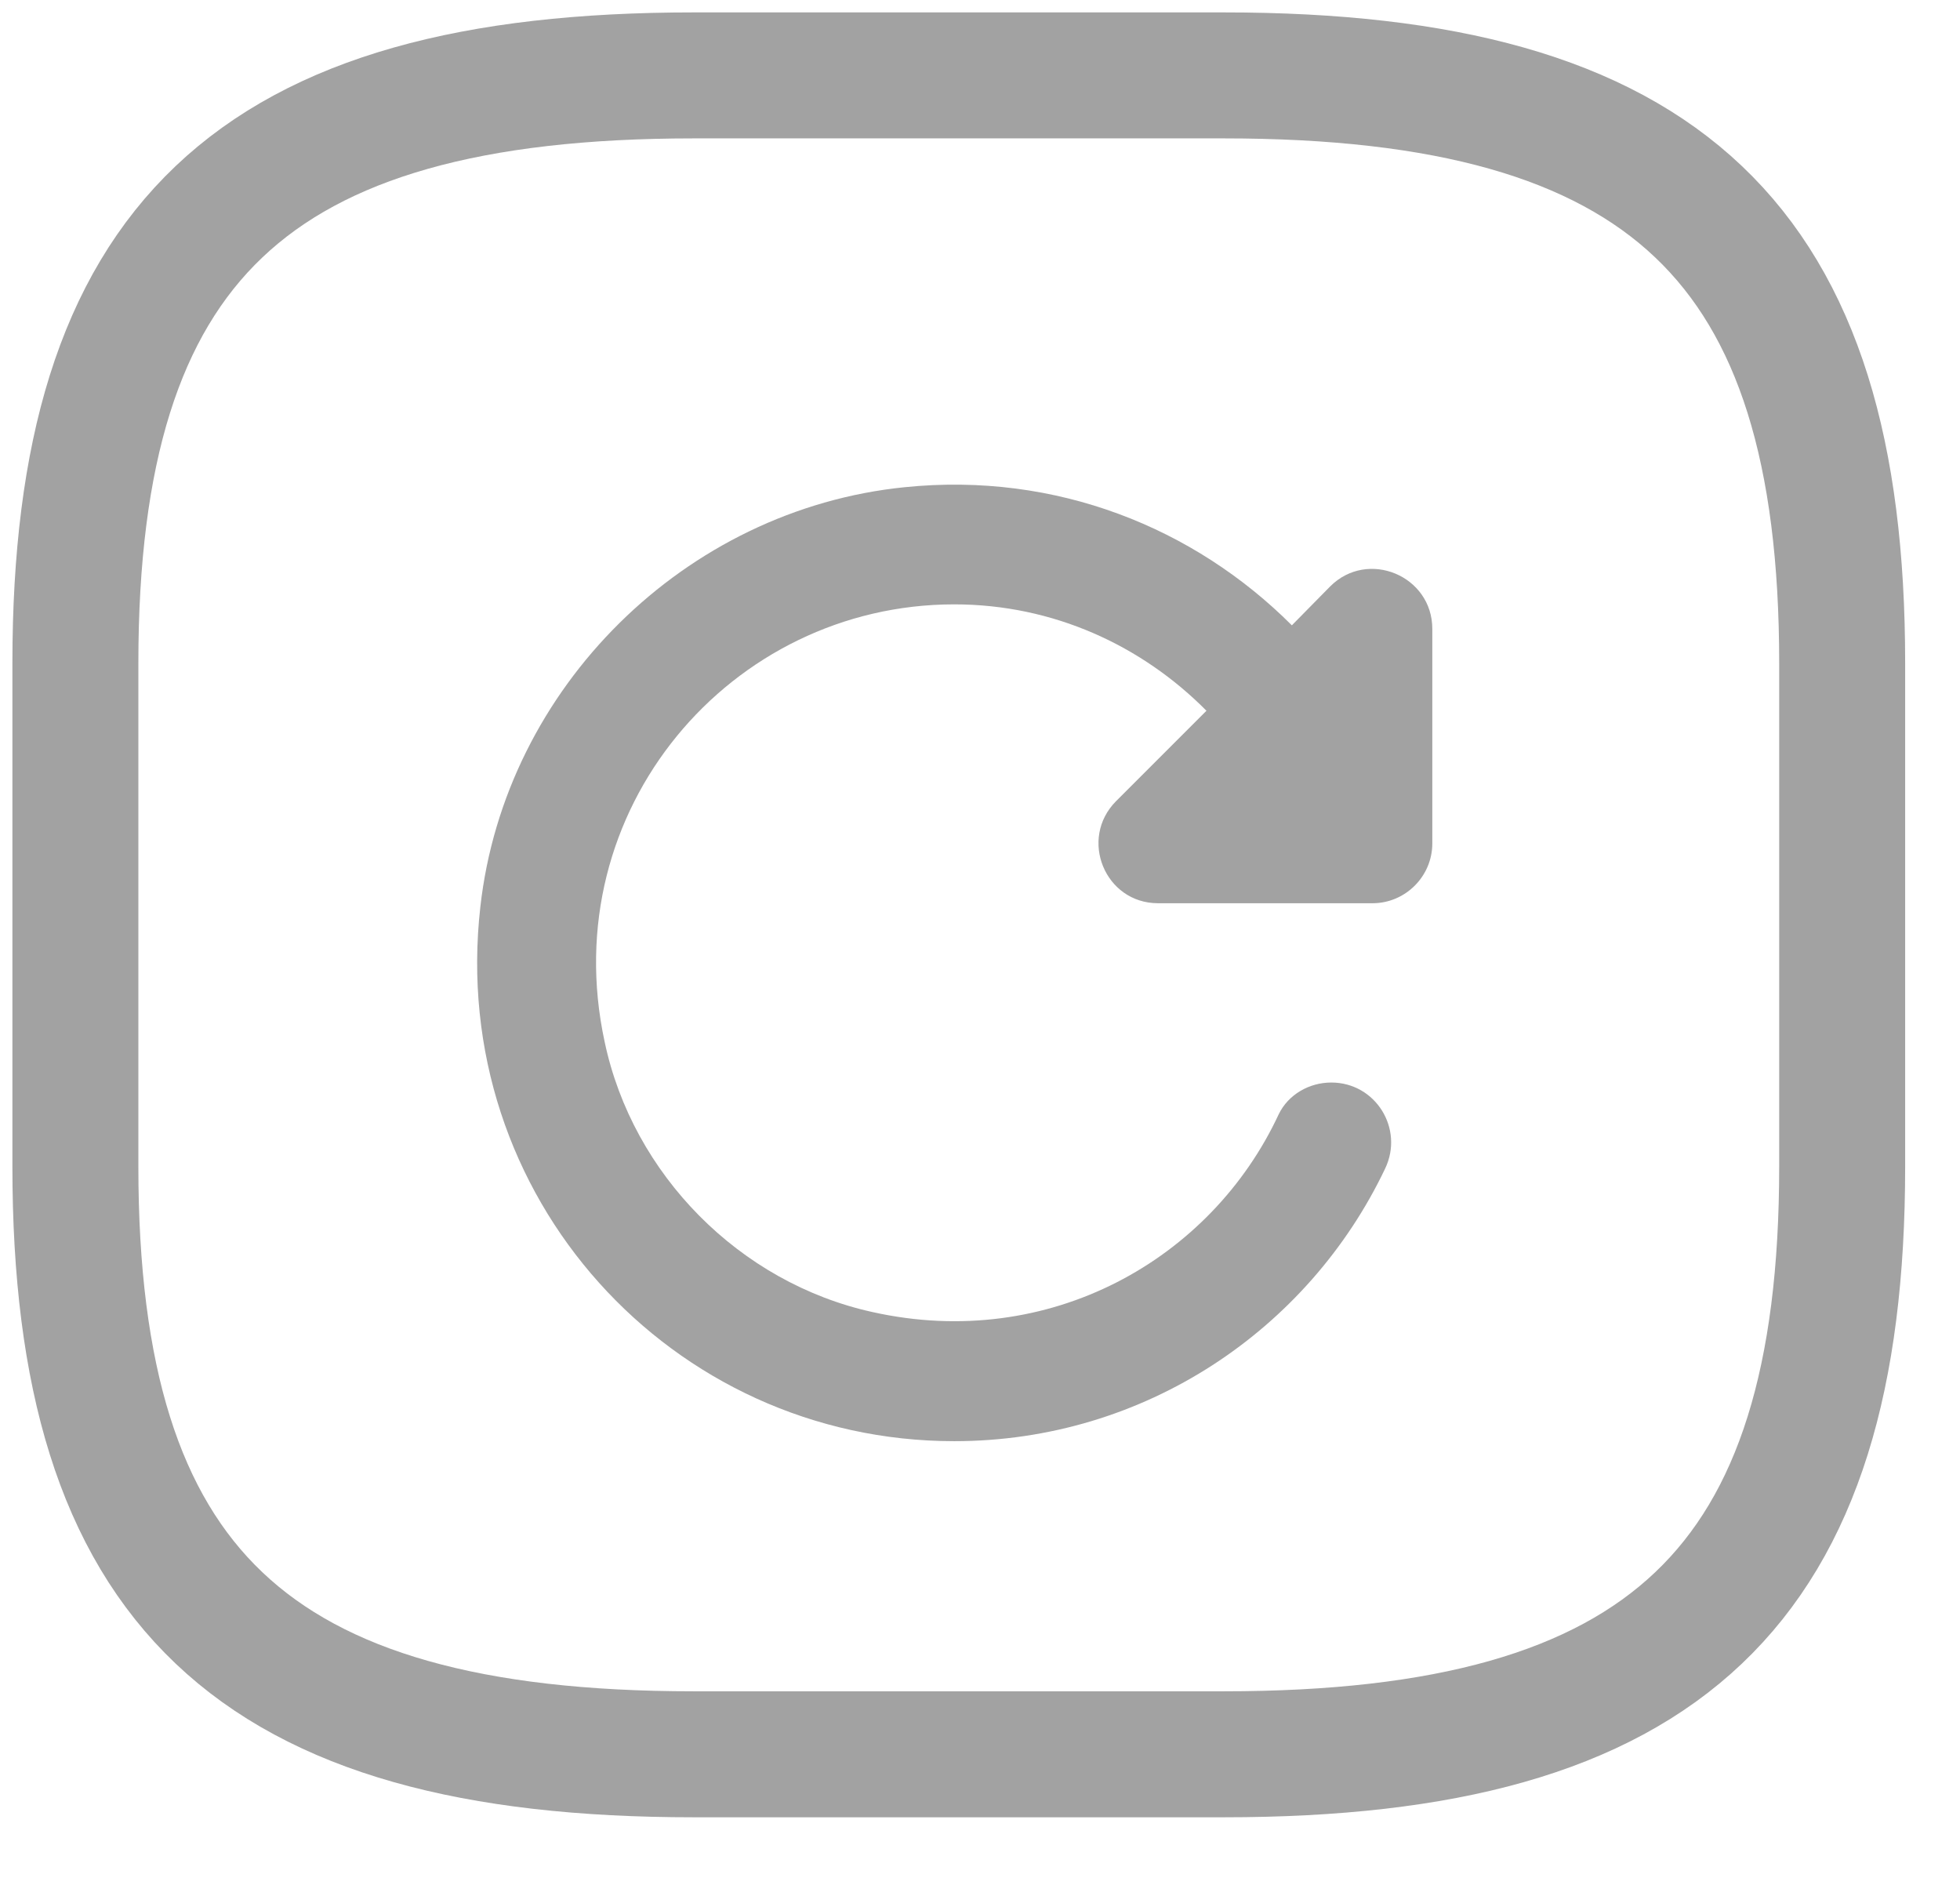 <svg width="26" height="25" viewBox="0 0 26 25" fill="none" xmlns="http://www.w3.org/2000/svg">
<path d="M17.137 8.294C15.845 7.002 14.014 6.256 12 6.462C9.091 6.756 6.697 9.118 6.372 12.028C5.936 15.872 8.909 19.115 12.658 19.115C15.187 19.115 17.359 17.632 18.374 15.5C18.628 14.969 18.247 14.358 17.66 14.358C17.367 14.358 17.09 14.517 16.963 14.778C16.067 16.705 13.919 17.926 11.572 17.402C9.812 17.014 8.393 15.579 8.021 13.819C7.355 10.743 9.693 8.016 12.658 8.016C13.974 8.016 15.148 8.563 16.004 9.427L14.807 10.624C14.307 11.124 14.656 11.98 15.362 11.98H18.207C18.643 11.98 19 11.623 19 11.187V8.341C19 7.636 18.144 7.279 17.645 7.778L17.137 8.294Z" fill="#A2A2A2"/>
<path d="M9.203 23.268H16.234C22.093 23.268 24.437 21.041 24.437 15.474V8.794C24.437 3.227 22.093 1 16.234 1H9.203C3.344 1 1 3.227 1 8.794V15.474C1 21.041 3.344 23.268 9.203 23.268Z" stroke="#A2A2A2" stroke-width="1.671" stroke-linecap="round" stroke-linejoin="round"/>
</svg>
